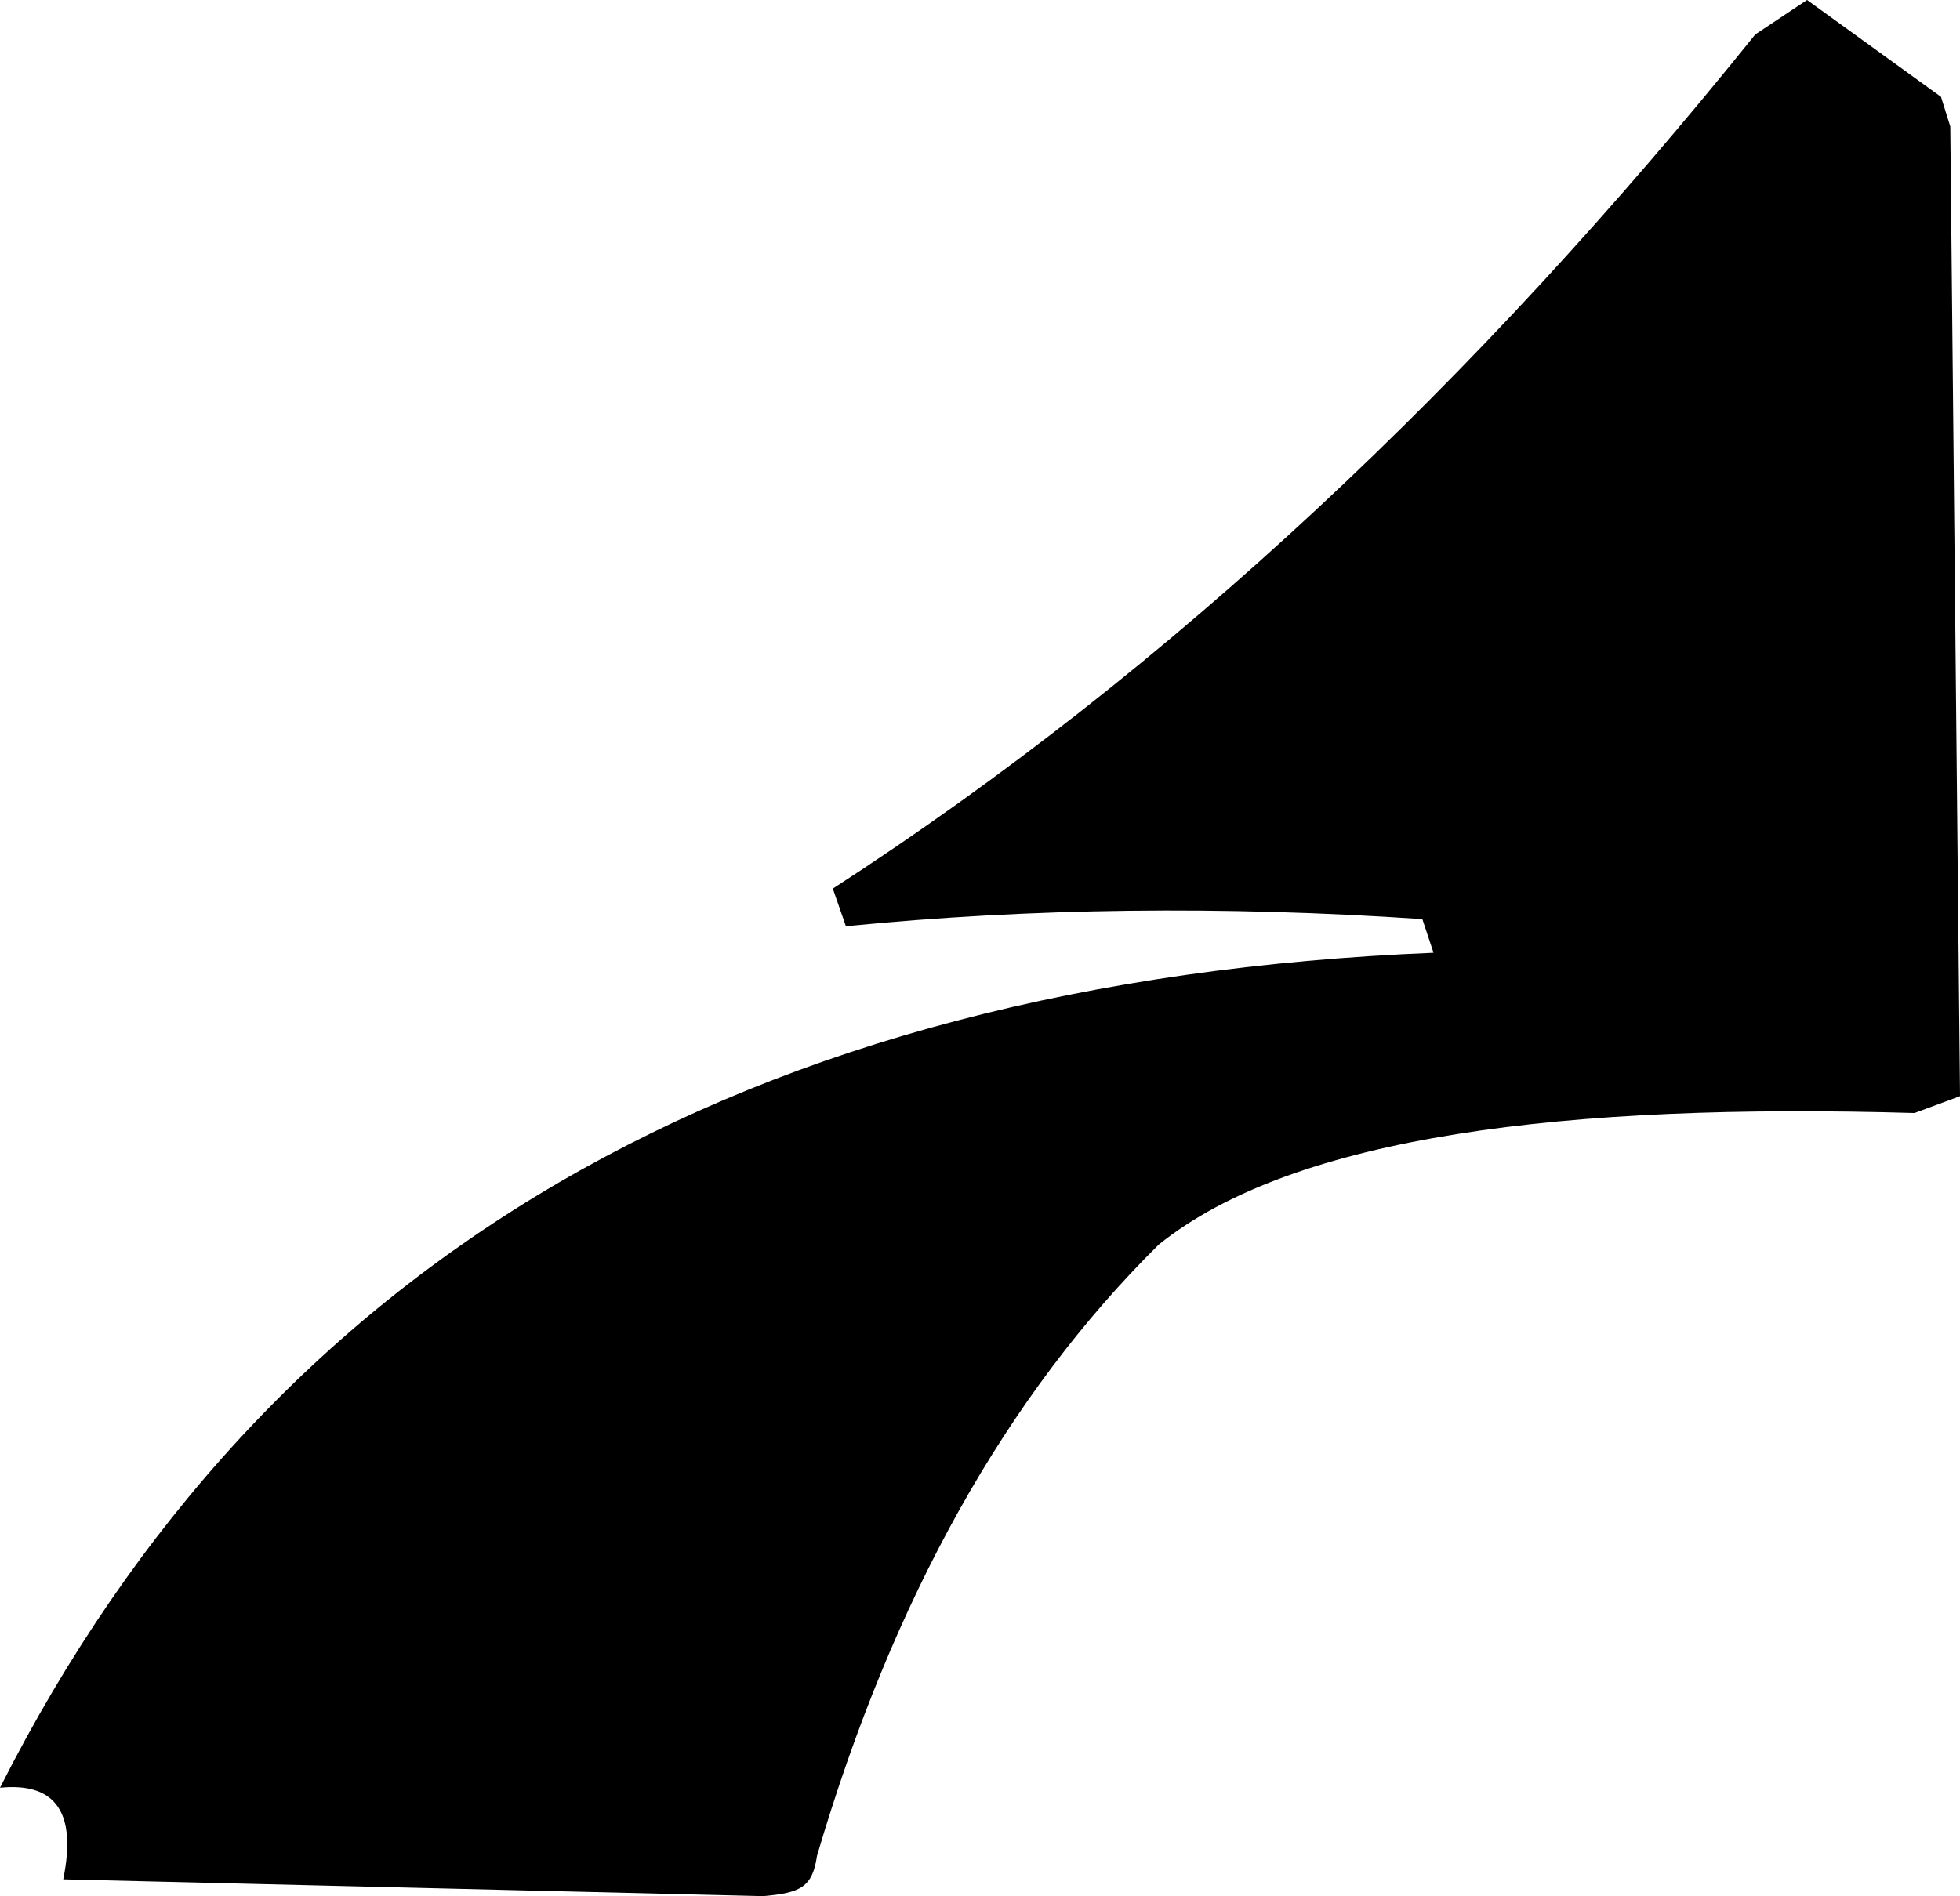 <?xml version="1.0" encoding="utf-8"?>
<!-- Generator: Adobe Illustrator 16.0.0, SVG Export Plug-In . SVG Version: 6.00 Build 0)  -->
<!DOCTYPE svg PUBLIC "-//W3C//DTD SVG 1.1//EN" "http://www.w3.org/Graphics/SVG/1.1/DTD/svg11.dtd">
<svg version="1.1" id="Layer_1" xmlns="http://www.w3.org/2000/svg" xmlns:xlink="http://www.w3.org/1999/xlink" x="0px" y="0px"
	 width="1001.516px" height="969.133px" viewBox="0 0 1001.516 969.133" enable-background="new 0 0 1001.516 969.133"
	 xml:space="preserve">
<path d="M996.555,64.666l-4.748-15.163L923.365,0l-26.453,17.604C754.793,194.565,598.639,342.121,425.55,454.188l6.685,19.22
	c94.313-9.32,192.497-10.529,294.551-3.631l5.716,17.188C380.797,501.274,136.63,643.524,0,913.721
	c28.525-2.823,39.297,12.783,32.306,46.826l357.646,8.586c19.127-1.66,25.212-4.562,27.519-20.604
	c38.599-131.291,96.795-235.418,174.594-312.383c69.24-55.769,208.162-72.478,386.18-67.273l23.273-8.619L996.555,64.666z"/>
</svg>

